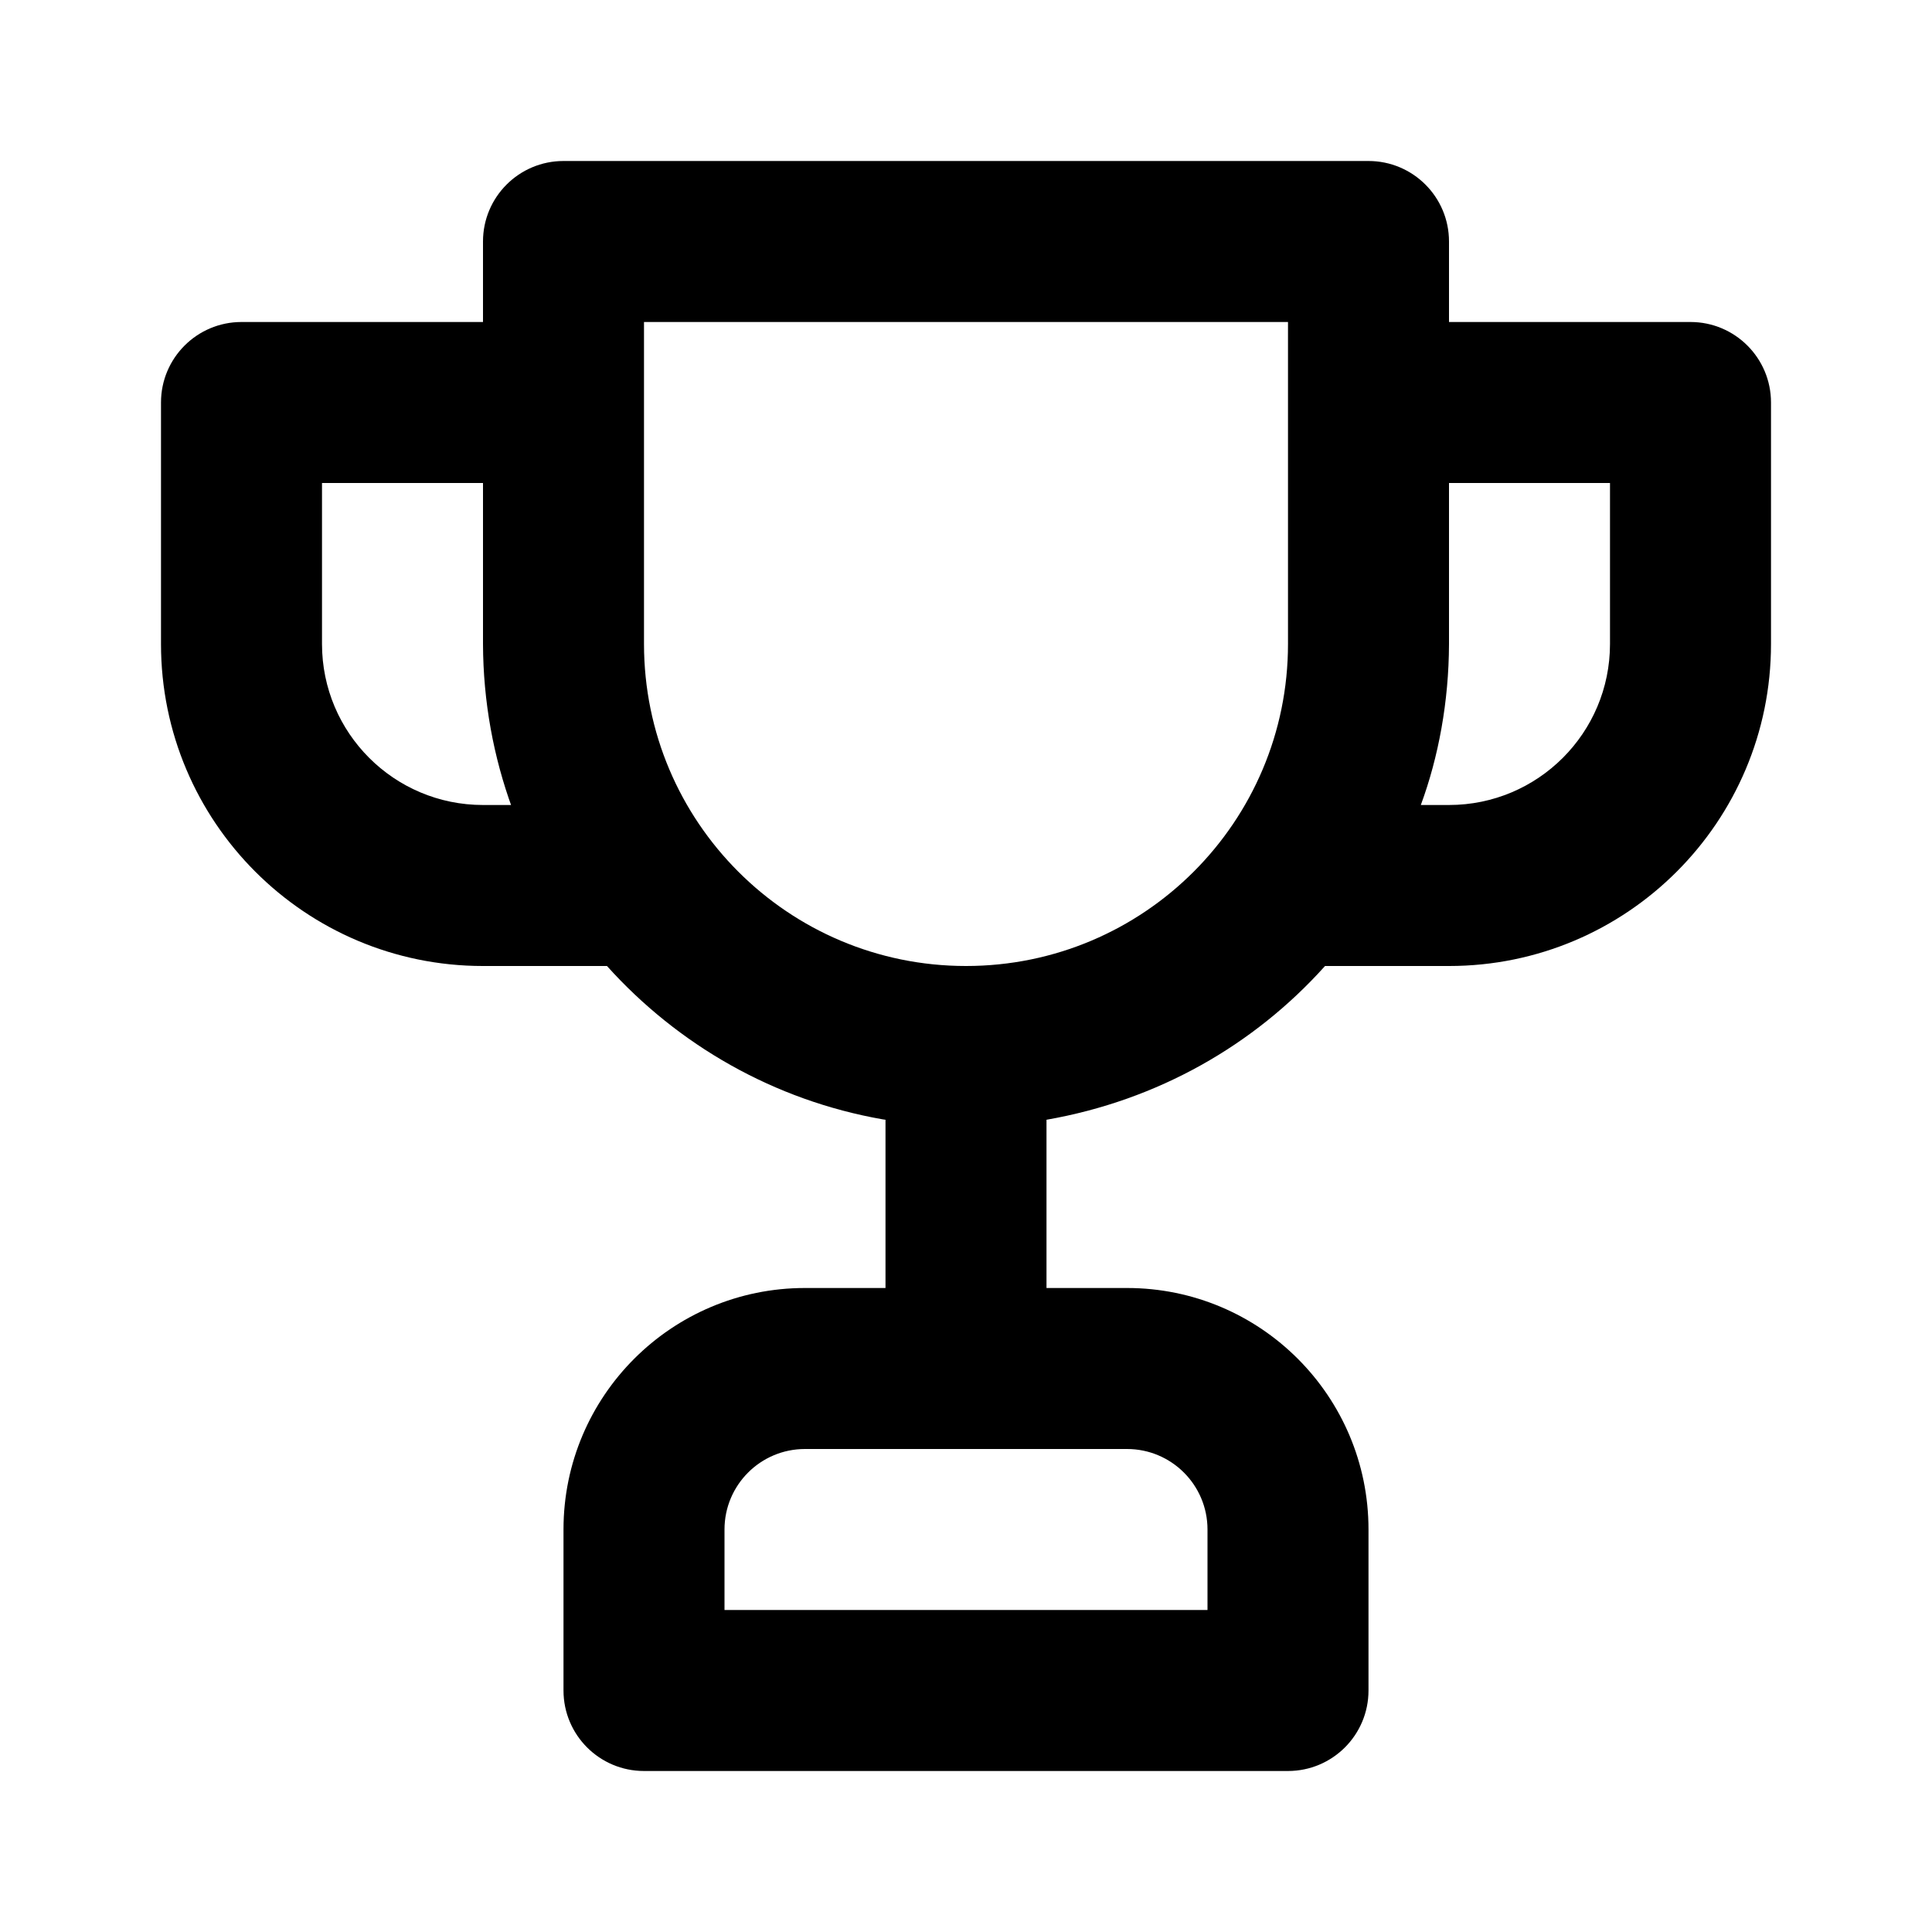 <!-- Generated by IcoMoon.io -->
<svg version="1.1" xmlns="http://www.w3.org/2000/svg" width="280" height="280" viewBox="0 0 280 280">
<title>trophy</title>
<path d="M245 46.667h-35v-11.667c0-6.443-5.223-11.667-11.667-11.667v0h-116.667c-6.443 0-11.667 5.223-11.667 11.667v0 11.667h-35c-6.443 0-11.667 5.223-11.667 11.667v0 35c0 25.773 20.893 46.667 46.667 46.667v0h17.967c10.296 11.452 24.218 19.463 39.947 22.222l0.42 0.061v24.383h-11.667c-19.33 0-35 15.67-35 35v0 23.333c0 6.443 5.223 11.667 11.667 11.667v0h93.333c6.443 0 11.667-5.223 11.667-11.667v0-23.333c0-19.33-15.67-35-35-35v0h-11.667v-24.383c16.149-2.821 30.071-10.831 40.31-22.219l0.057-0.064h17.967c25.773 0 46.667-20.893 46.667-46.667v0-35c0-6.443-5.223-11.667-11.667-11.667v0zM70 116.667c-12.887 0-23.333-10.447-23.333-23.333v0-23.333h23.333v23.333c0.028 8.375 1.522 16.391 4.239 23.82l-0.156-0.486zM163.333 210c6.443 0 11.667 5.223 11.667 11.667v0 11.667h-70v-11.667c0-6.443 5.223-11.667 11.667-11.667v0zM186.667 93.333c0 25.773-20.893 46.667-46.667 46.667s-46.667-20.893-46.667-46.667v0-46.667h93.333zM233.333 93.333c0 12.887-10.447 23.333-23.333 23.333v0h-4.083c2.561-6.942 4.055-14.959 4.083-23.321v-23.346h23.333z"></path>
</svg>
